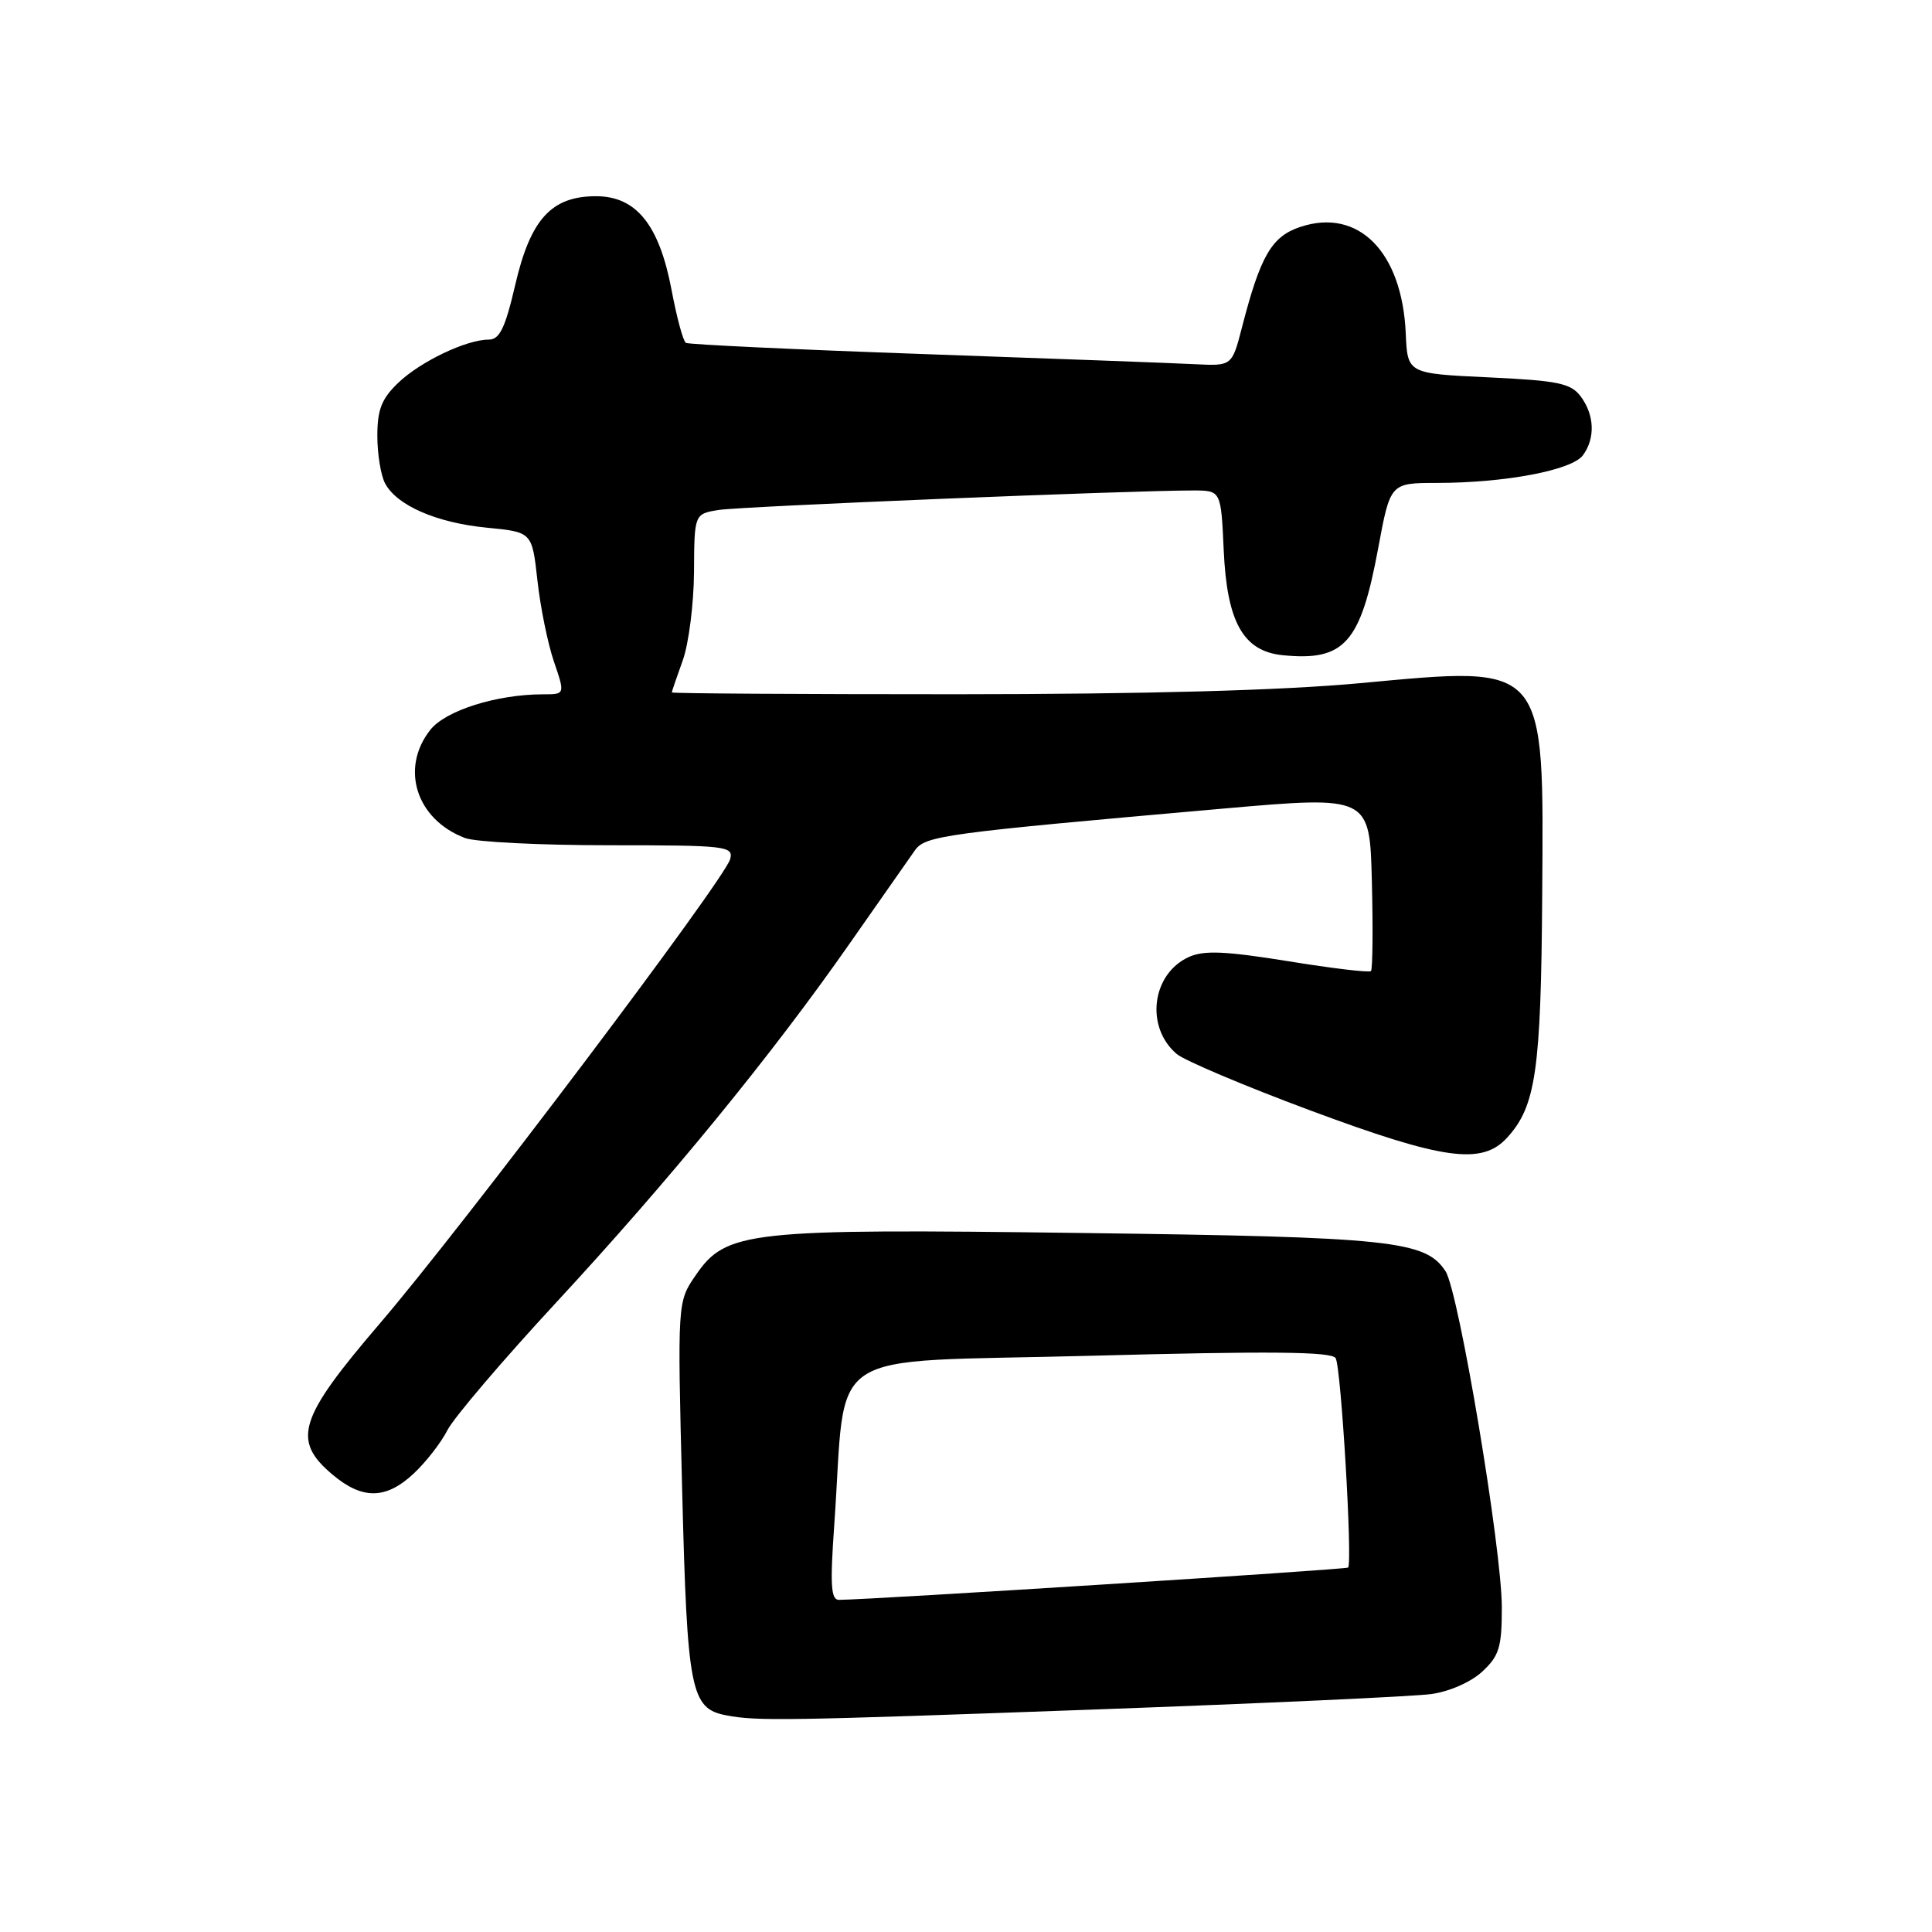 <?xml version="1.0" encoding="UTF-8" standalone="no"?>
<!DOCTYPE svg PUBLIC "-//W3C//DTD SVG 1.1//EN" "http://www.w3.org/Graphics/SVG/1.1/DTD/svg11.dtd" >
<svg xmlns="http://www.w3.org/2000/svg" xmlns:xlink="http://www.w3.org/1999/xlink" version="1.1" viewBox="0 0 256 256">
 <g >
 <path fill="currentColor"
d=" M 145.00 226.52 C 167.28 225.71 187.37 224.79 189.65 224.47 C 192.03 224.15 194.92 222.88 196.40 221.50 C 198.65 219.42 199.00 218.28 199.00 213.00 C 199.00 205.23 193.30 171.16 191.54 168.45 C 188.91 164.39 184.40 163.91 143.50 163.38 C 98.93 162.79 96.22 163.09 92.17 169.00 C 89.76 172.50 89.76 172.50 90.39 197.44 C 91.06 224.09 91.51 226.39 96.23 227.29 C 100.30 228.07 103.98 228.01 145.00 226.52 Z  M 54.82 195.25 C 56.44 193.74 58.45 191.15 59.29 189.50 C 60.13 187.85 66.60 180.26 73.66 172.63 C 88.68 156.41 102.34 139.71 112.60 125.00 C 116.64 119.22 120.51 113.69 121.22 112.69 C 122.61 110.73 124.88 110.42 162.00 107.15 C 181.50 105.44 181.50 105.44 181.78 116.85 C 181.94 123.13 181.88 128.45 181.66 128.67 C 181.44 128.90 176.49 128.31 170.66 127.36 C 162.34 126.02 159.52 125.90 157.52 126.81 C 152.61 129.05 151.72 136.07 155.91 139.65 C 156.93 140.52 164.87 143.88 173.57 147.12 C 191.27 153.70 196.36 154.41 199.70 150.75 C 203.51 146.58 204.19 141.88 204.35 118.65 C 204.56 87.63 205.07 88.22 180.26 90.52 C 169.78 91.49 151.86 91.98 126.75 91.99 C 105.99 91.99 89.01 91.89 89.02 91.75 C 89.02 91.61 89.68 89.70 90.47 87.50 C 91.26 85.30 91.93 80.03 91.96 75.80 C 92.00 68.09 92.00 68.09 95.25 67.57 C 98.25 67.10 149.82 64.98 158.14 64.99 C 161.79 65.00 161.79 65.00 162.15 72.93 C 162.58 82.47 164.75 86.31 169.99 86.82 C 178.14 87.63 180.28 85.22 182.61 72.68 C 184.22 64.00 184.22 64.00 190.36 63.99 C 199.42 63.99 208.30 62.31 209.75 60.32 C 211.41 58.06 211.28 54.96 209.43 52.50 C 208.13 50.78 206.41 50.43 197.21 50.00 C 186.50 49.50 186.50 49.50 186.27 44.18 C 185.79 33.37 180.01 27.52 172.32 30.06 C 168.51 31.32 167.03 33.85 164.59 43.29 C 163.25 48.50 163.25 48.50 158.38 48.26 C 155.69 48.12 139.56 47.52 122.52 46.92 C 105.48 46.32 91.24 45.65 90.88 45.43 C 90.52 45.21 89.67 42.06 88.99 38.44 C 87.35 29.78 84.31 26.00 78.97 26.00 C 73.06 26.00 70.29 29.04 68.27 37.75 C 66.94 43.48 66.20 45.00 64.76 45.00 C 61.79 45.00 55.70 47.91 52.75 50.74 C 50.57 52.83 50.00 54.28 50.00 57.75 C 50.00 60.16 50.46 63.00 51.03 64.06 C 52.60 66.99 57.85 69.27 64.50 69.92 C 70.50 70.50 70.50 70.50 71.21 76.89 C 71.59 80.41 72.58 85.25 73.39 87.64 C 74.88 92.00 74.88 92.00 71.99 92.00 C 65.82 92.00 59.04 94.14 57.01 96.72 C 52.99 101.83 55.16 108.59 61.61 111.04 C 62.99 111.57 71.58 112.00 80.68 112.00 C 96.27 112.00 97.21 112.11 96.75 113.84 C 96.06 116.50 61.31 162.56 50.32 175.38 C 39.54 187.97 38.64 190.84 44.08 195.41 C 48.03 198.73 51.14 198.69 54.82 195.25 Z  M 110.54 202.10 C 112.25 178.04 108.37 180.61 144.38 179.65 C 168.35 179.01 176.44 179.09 176.98 179.96 C 177.70 181.13 179.24 207.09 178.63 207.71 C 178.36 207.97 115.74 211.95 111.17 211.99 C 110.10 212.00 109.98 210.03 110.54 202.10 Z "/>
</g>
</svg>